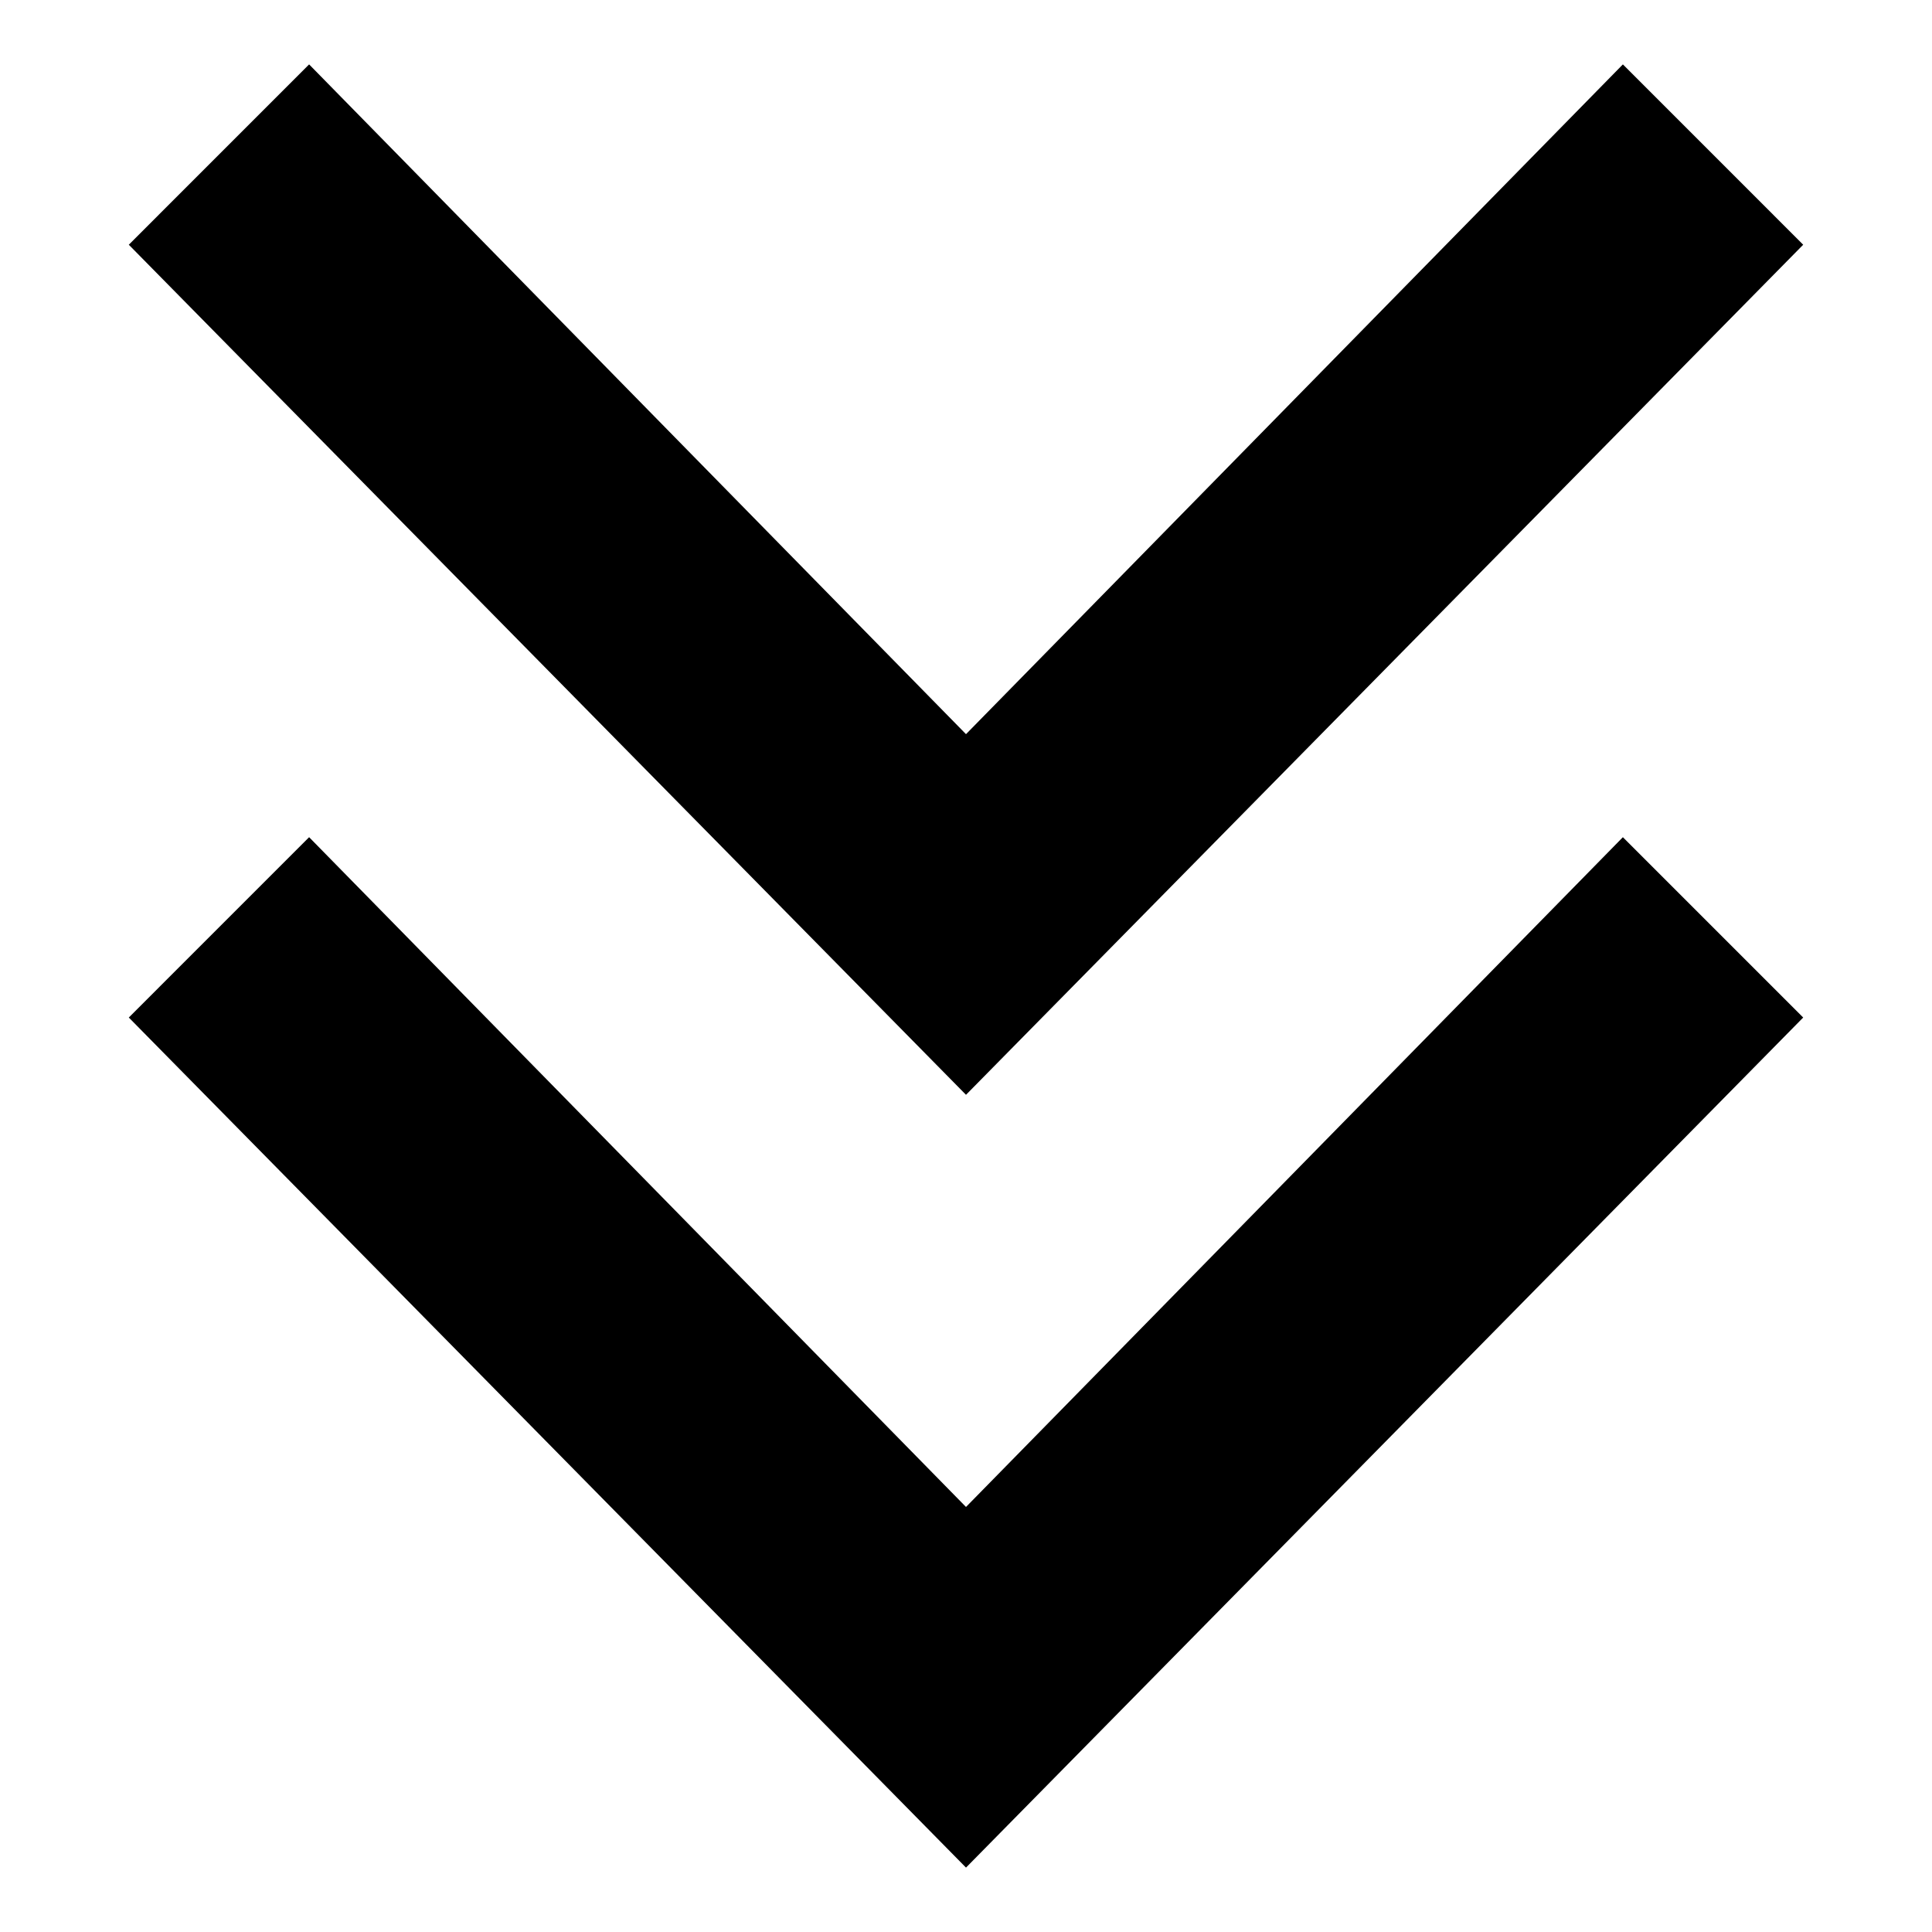 <svg xmlns="http://www.w3.org/2000/svg" width="30" height="30" viewBox="0 0 30 30"><path d="M4.8 13L2 15.8 15 29l13-13.2-2.8-2.8L15 23.4 4.8 13zM15 17L28 3.8 25.2 1 15 11.4 4.8 1 2 3.8 15 17z"/></svg>